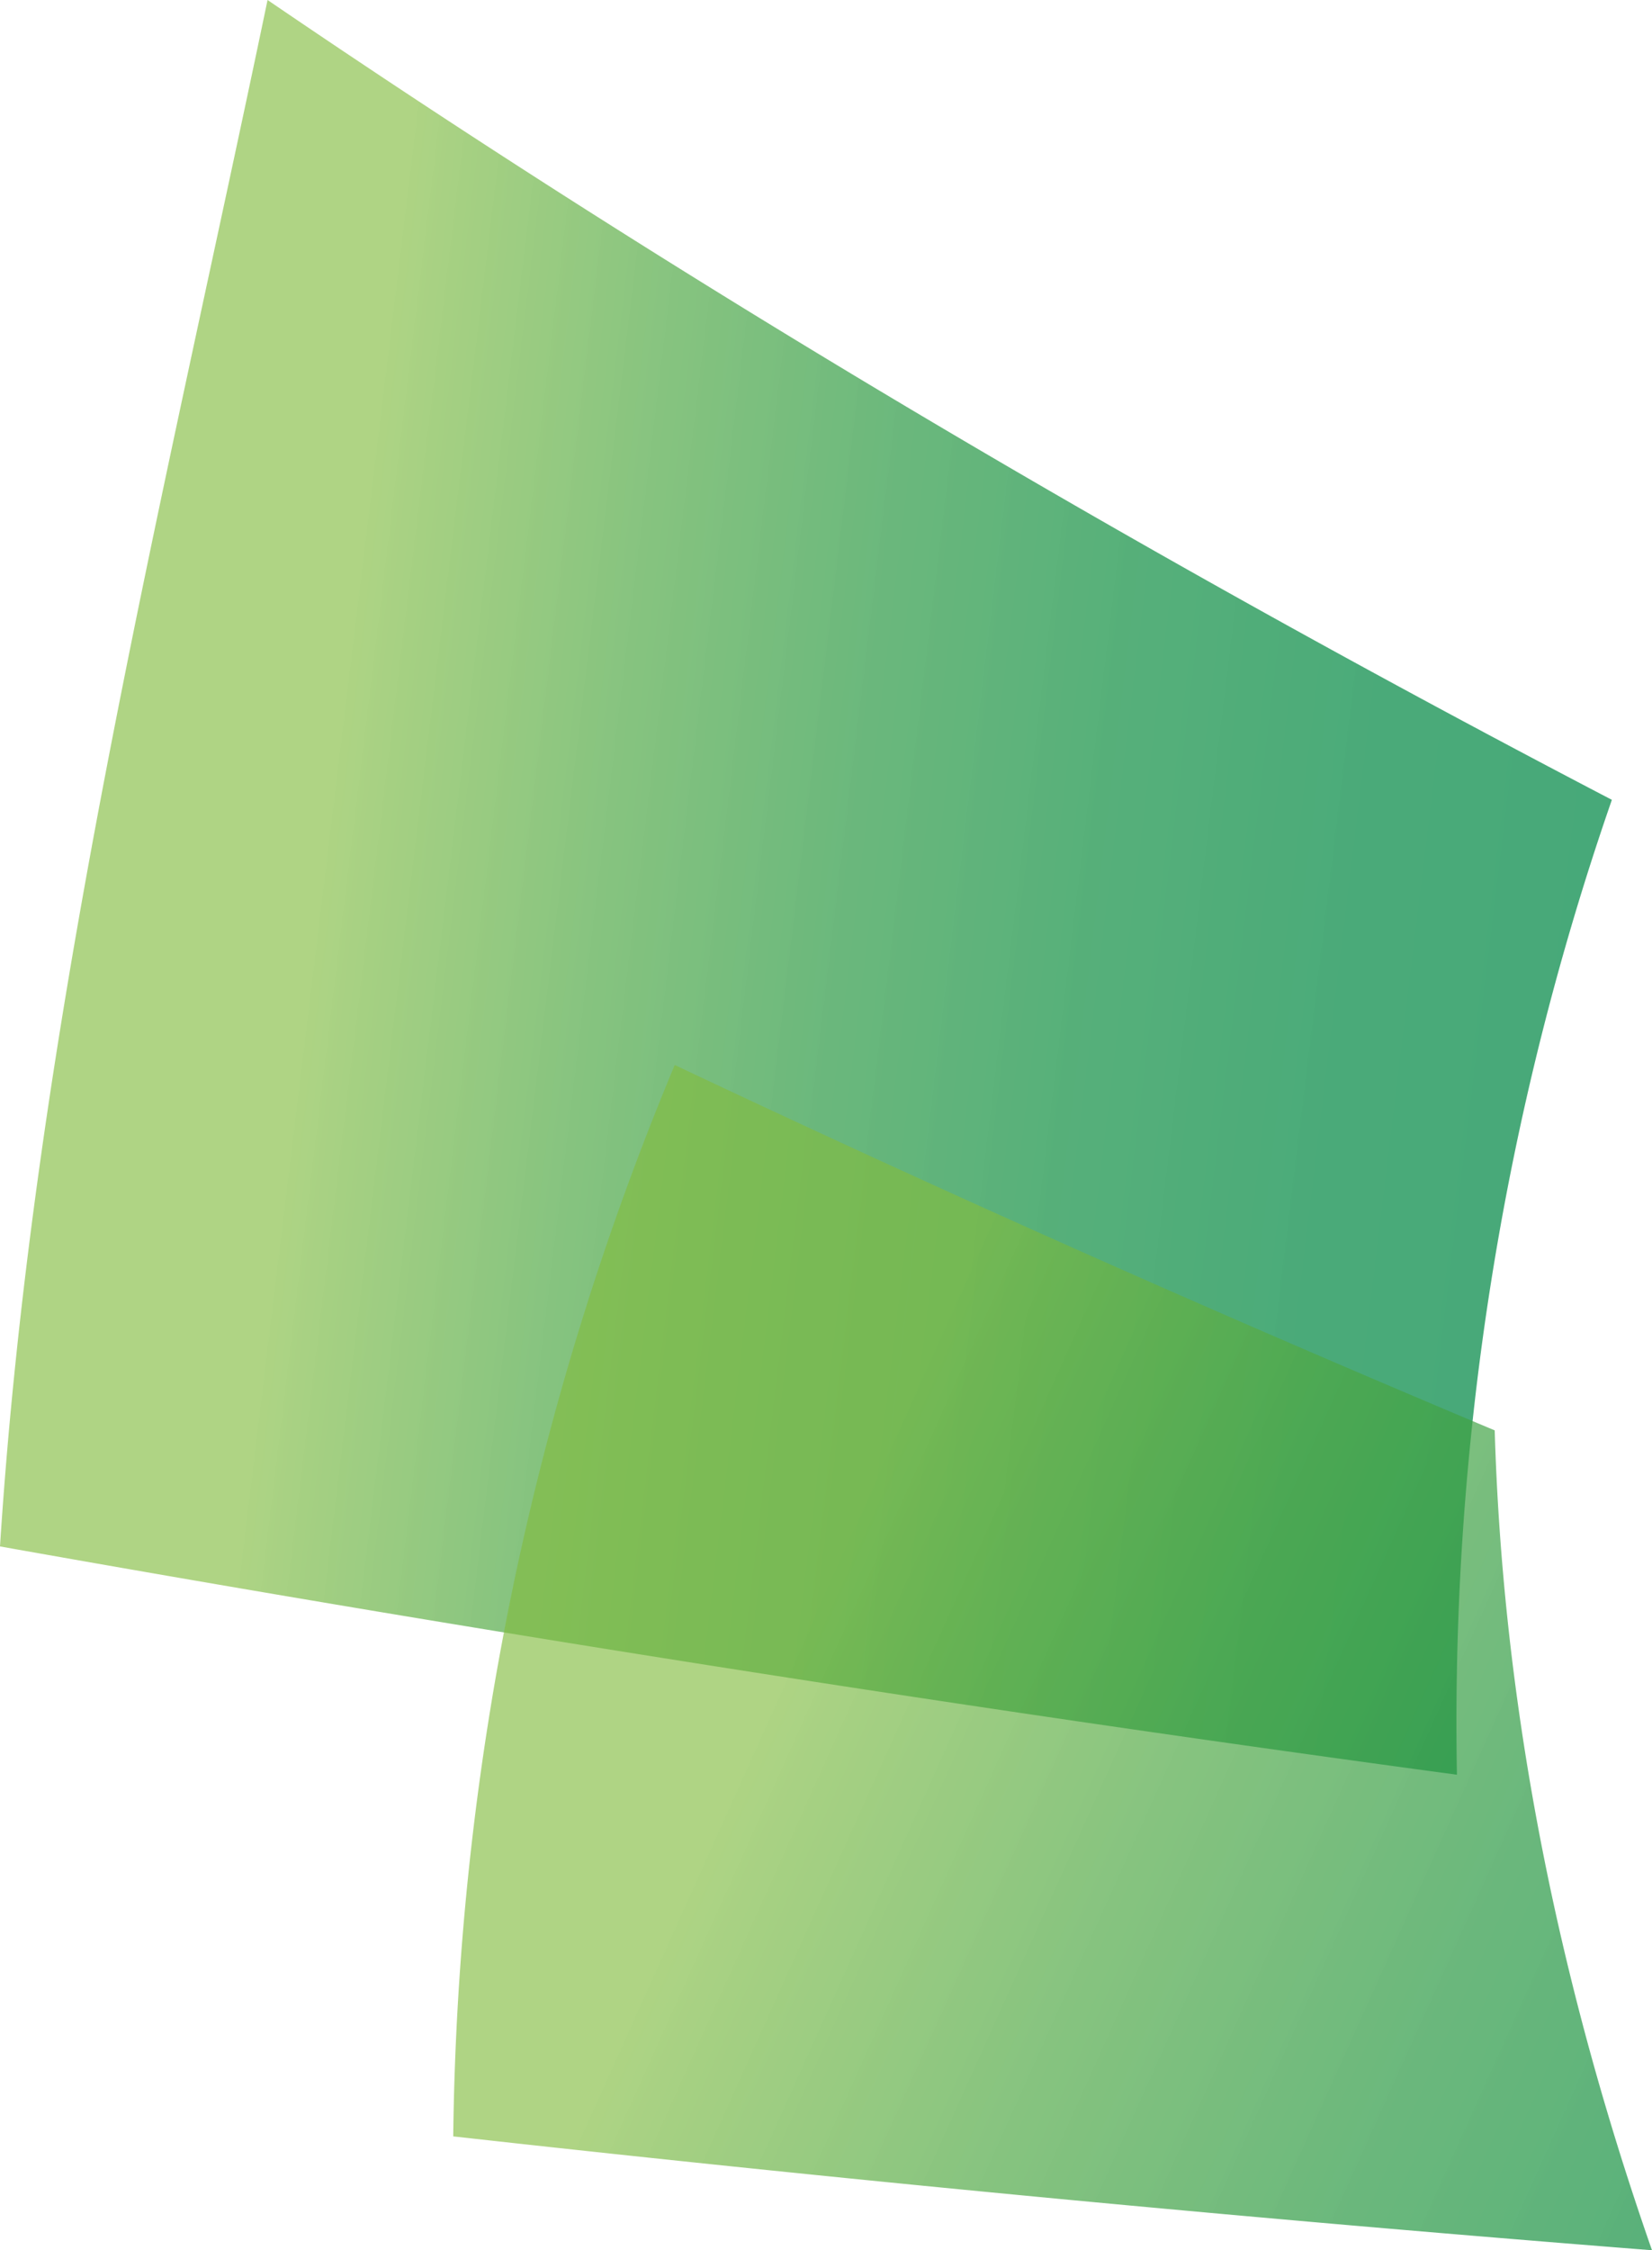 <svg id="Layer_1" data-name="Layer 1" xmlns="http://www.w3.org/2000/svg" xmlns:xlink="http://www.w3.org/1999/xlink" viewBox="0 0 265.5 361.44"><defs><style>.cls-1,.cls-2{opacity:0.8;}.cls-1{fill:url(#linear-gradient);}.cls-2{fill:url(#linear-gradient-2);}</style><linearGradient id="linear-gradient" x1="584.15" y1="1443" x2="828.07" y2="1443" gradientTransform="translate(-392.56 -1375.53) rotate(6.92)" gradientUnits="userSpaceOnUse"><stop offset="0.16" stop-color="#82bc3f" stop-opacity="0.8"/><stop offset="0.19" stop-color="#78b83f" stop-opacity="0.81"/><stop offset="0.34" stop-color="#4da741" stop-opacity="0.84"/><stop offset="0.5" stop-color="#2b9943" stop-opacity="0.87"/><stop offset="0.66" stop-color="#139044" stop-opacity="0.89"/><stop offset="0.83" stop-color="#058a45" stop-opacity="0.9"/><stop offset="1" stop-color="#008845" stop-opacity="0.9"/></linearGradient><linearGradient id="linear-gradient-2" x1="641.11" y1="2320.35" x2="984.98" y2="2320.35" gradientTransform="matrix(0.91, 0.41, 0.41, -0.91, -1462.85, 2102.4)" xlink:href="#linear-gradient"/></defs><path class="cls-1" d="M43,0C25.8,82.47,5.39,164.46,0,248.39c83.12,14.78,161.43,26.86,234.15,36.67a451.9,451.9,0,0,1,24.9-156.59C186.09,90.42,112.86,47.6,43,0Z"/><path class="cls-2" d="M72.84,343.15a459.88,459.88,0,0,1,35.6-172.09c44.17,20.88,88.22,40.4,131.78,58.69,1.2,40.54,8.76,84.45,25.28,131.69C205.84,356.75,141.7,350.83,72.84,343.15Z"/></svg>